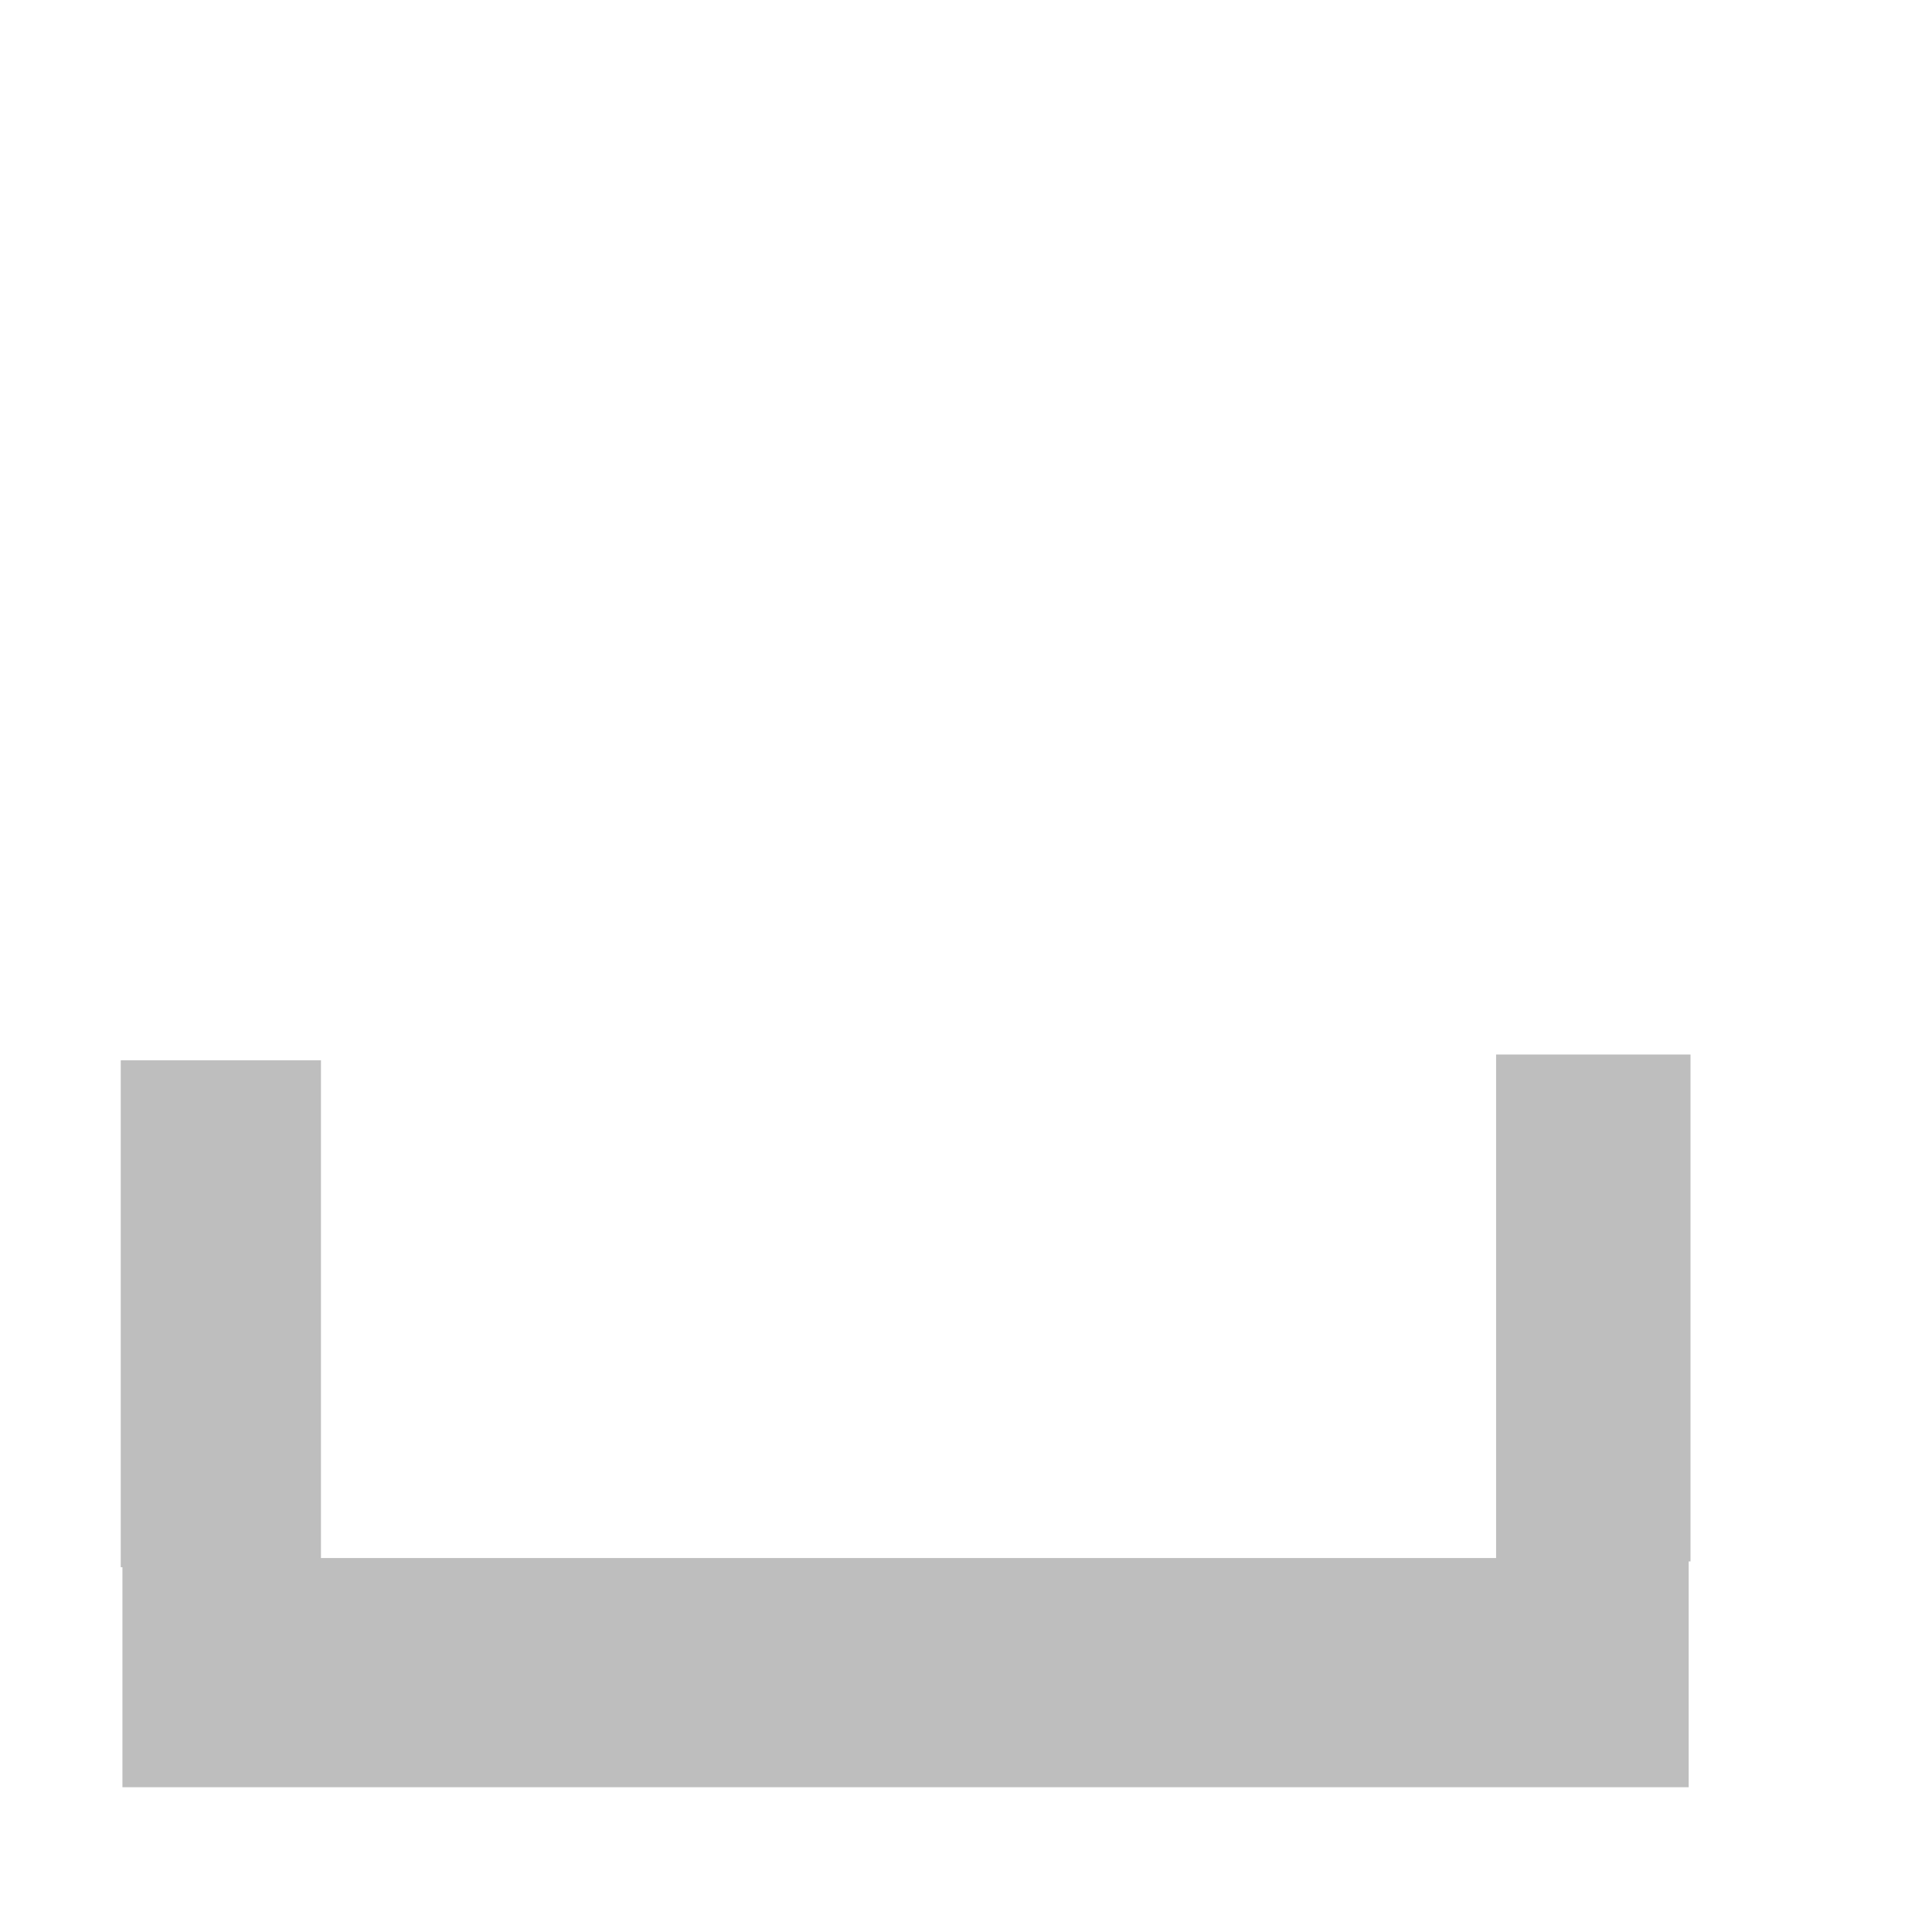 <?xml version="1.0" encoding="UTF-8" standalone="no"?>
<!-- Created with Inkscape (http://www.inkscape.org/) -->

<svg
   xmlns:dc="http://purl.org/dc/elements/1.1/"
   xmlns:cc="http://creativecommons.org/ns#"
   xmlns:rdf="http://www.w3.org/1999/02/22-rdf-syntax-ns#"
   xmlns:svg="http://www.w3.org/2000/svg"
   xmlns="http://www.w3.org/2000/svg"
   xmlns:sodipodi="http://sodipodi.sourceforge.net/DTD/sodipodi-0.dtd"
   xmlns:inkscape="http://www.inkscape.org/namespaces/inkscape"
   id="svg7384"
   height="16"
   width="16"
   version="1.1"
   inkscape:version="0.48.3.1 r9886"
   sodipodi:docname="cinnamon-expo-symbolic.svg">
  <defs
     id="defs17" />
  <sodipodi:namedview
     pagecolor="#ffffff"
     bordercolor="#666666"
     borderopacity="1"
     objecttolerance="10"
     gridtolerance="10"
     guidetolerance="10"
     inkscape:pageopacity="0"
     inkscape:pageshadow="2"
     inkscape:window-width="1100"
     inkscape:window-height="844"
     id="namedview15"
     showgrid="false"
     inkscape:zoom="20.85965"
     inkscape:cx="10.799093"
     inkscape:cy="3.8544452"
     inkscape:window-x="0"
     inkscape:window-y="25"
     inkscape:window-maximized="0"
     inkscape:current-layer="layer12" />
  <title
     id="title9167">Gnome Symbolic Icon Theme</title>
  <g
     id="layer12"
     transform="translate(-61 -747)">
    <rect
       id="rect20540"
       style="color:#bebebe;fill:#bebebe"
       height="4.198"
       width="1.658"
       y="755.781"
       x="62" />
    <rect
       id="rect20542"
       style="color:#bebebe;fill:#bebebe"
       height="1.898"
       width="12.971"
       y="759.903"
       x="62.014" />
    <rect
       id="rect20544"
       style="color:#bebebe;fill:#bebebe"
       height="4.198"
       width="1.61"
       y="755.733"
       x="73.39" />
  </g>
</svg>
